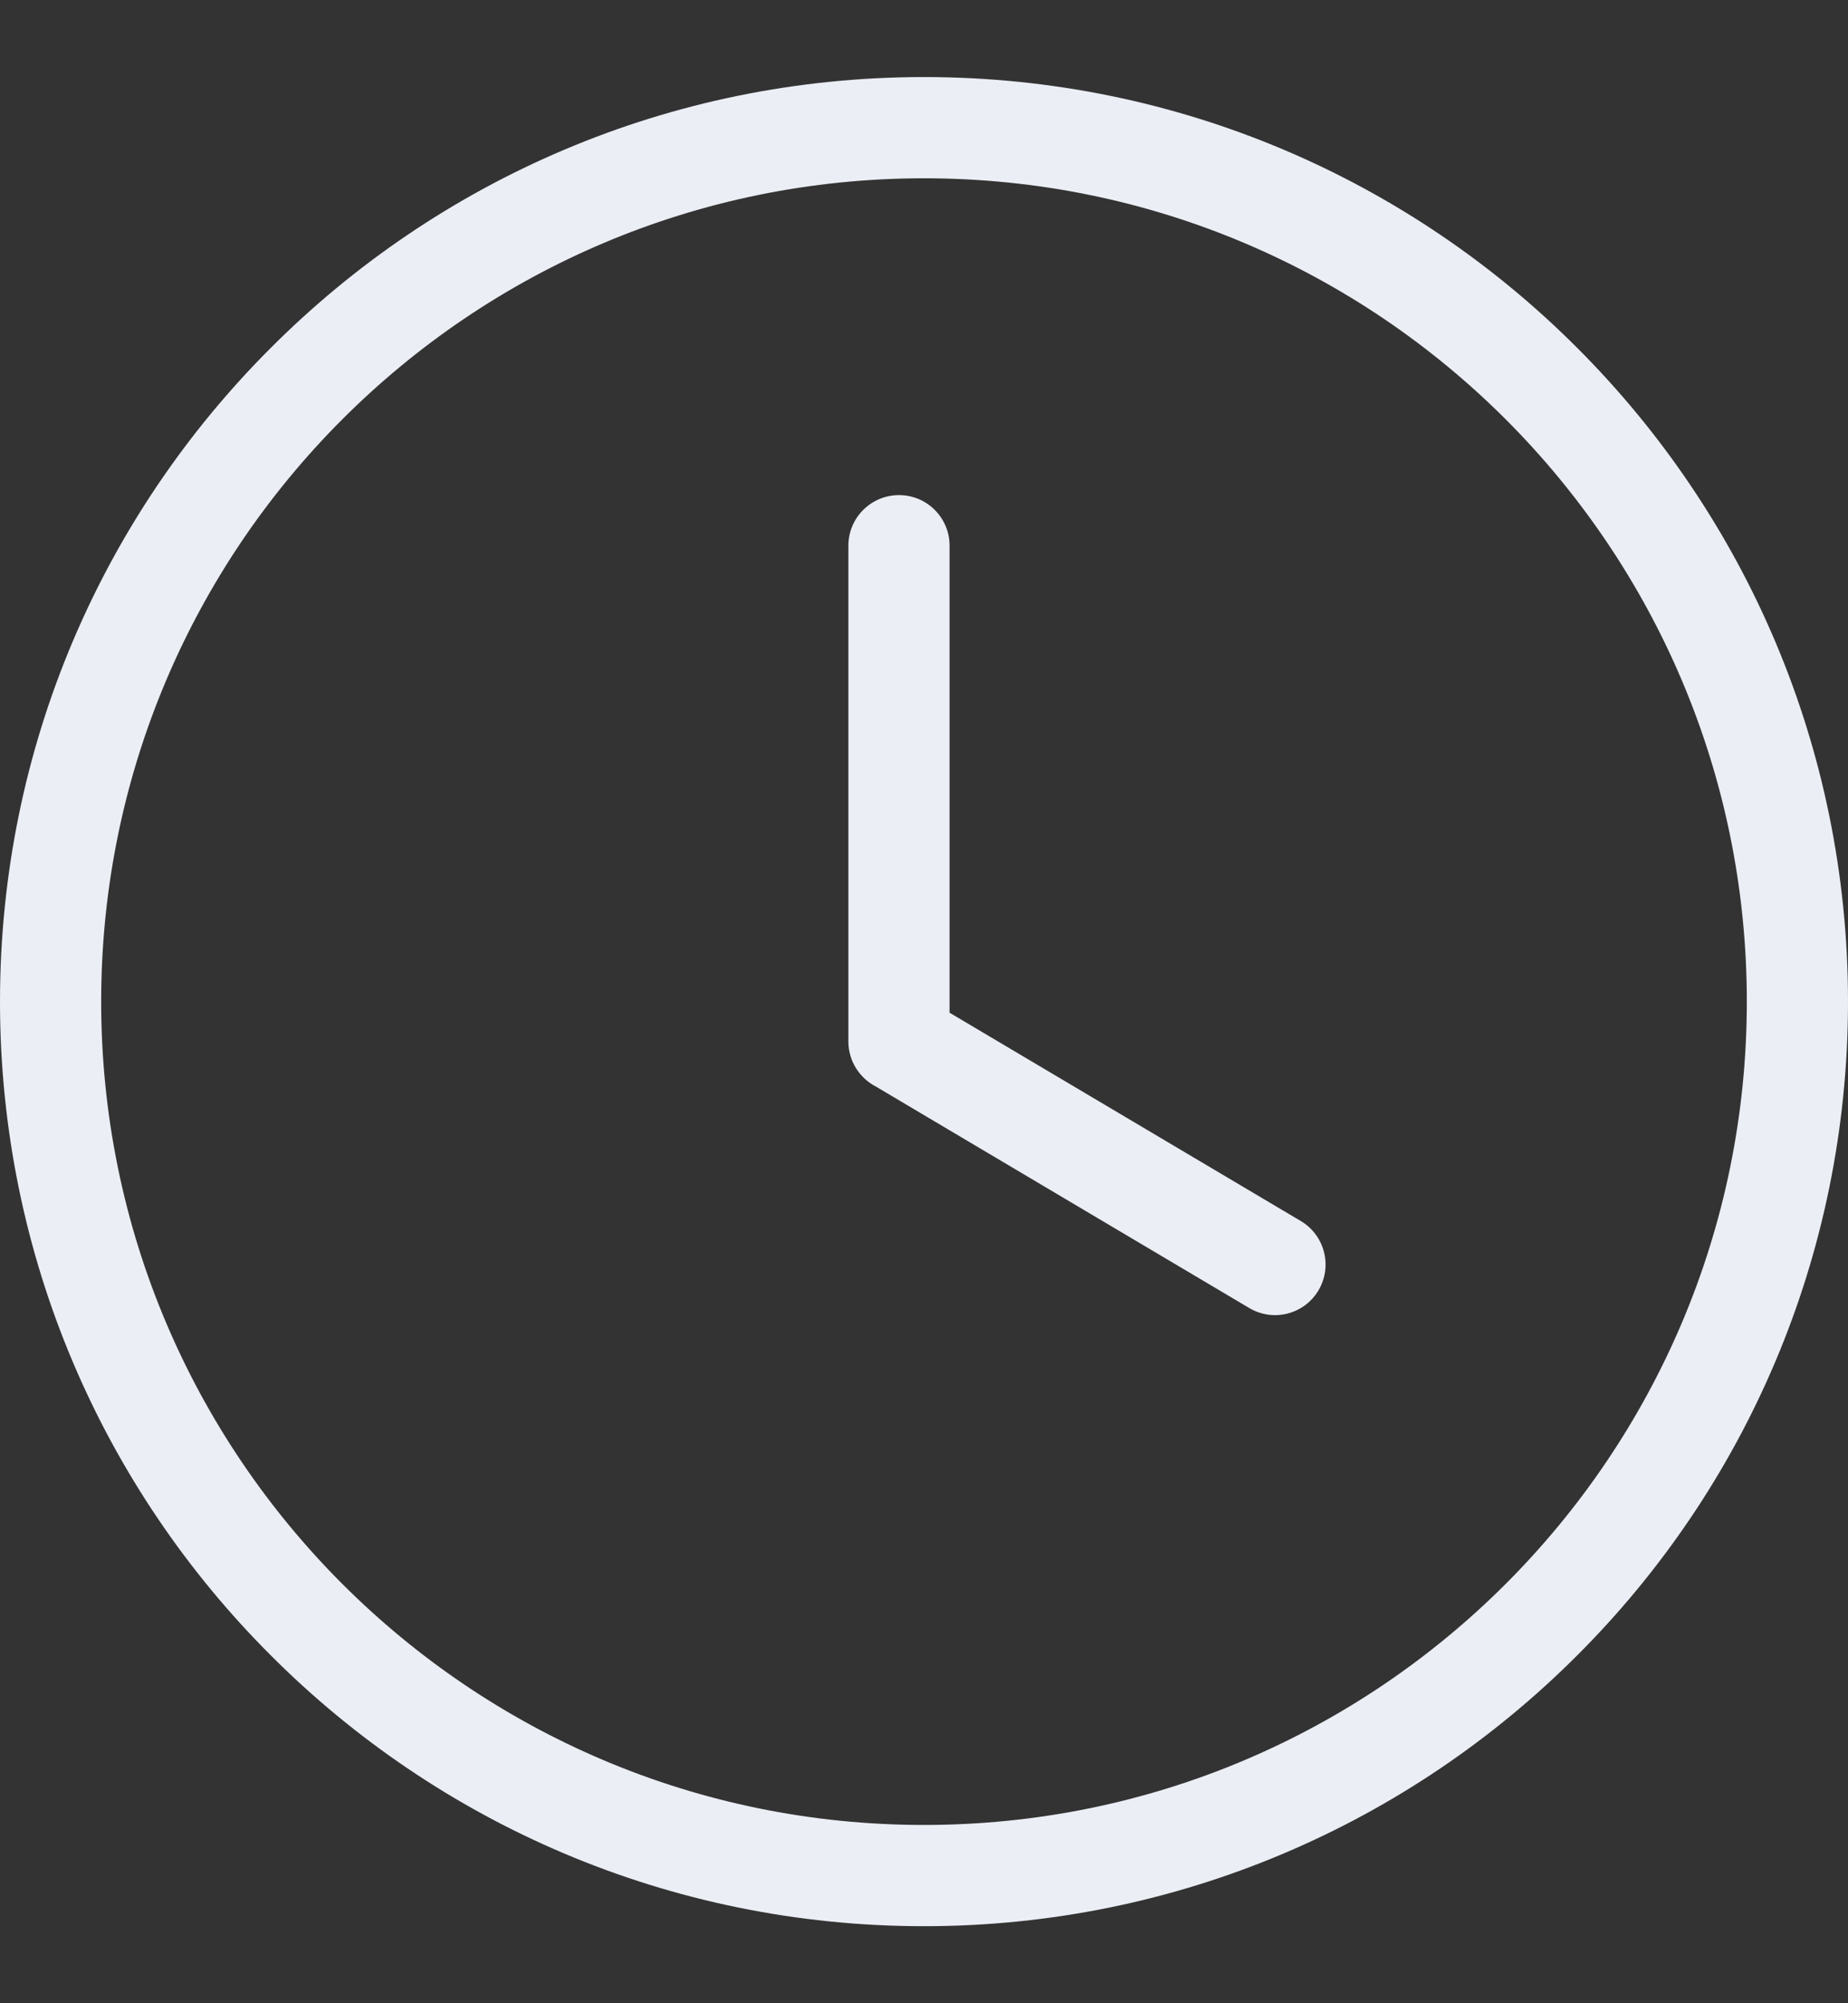 <svg width="12" height="13" viewBox="0 0 12 13" fill="none" xmlns="http://www.w3.org/2000/svg">
<rect x="0" y="0" width="12" height="13" fill="#333333" stroke="none"/>
<g clip-path="url(#clip0_1132_6137)">
<path d="M6 0.5C7.657 0.5 9.157 1.171 10.242 2.258C11.328 3.343 12 4.844 12 6.5C12 8.156 11.329 9.657 10.242 10.742C9.157 11.828 7.656 12.5 6 12.5C4.343 12.5 2.843 11.829 1.758 10.742C0.671 9.657 0 8.156 0 6.5C0 4.844 0.671 3.343 1.758 2.258C2.843 1.171 4.343 0.5 6 0.5ZM5.509 3.541C5.509 3.36 5.656 3.213 5.838 3.213C6.019 3.213 6.166 3.36 6.166 3.541V6.572L8.447 7.924C8.602 8.016 8.654 8.217 8.562 8.373C8.47 8.529 8.269 8.581 8.113 8.489L5.689 7.052C5.582 6.997 5.509 6.886 5.509 6.759V3.541ZM9.778 2.722C8.811 1.755 7.476 1.157 6 1.157C4.524 1.157 3.189 1.755 2.222 2.722C1.255 3.689 0.657 5.024 0.657 6.5C0.657 7.976 1.255 9.311 2.222 10.278C3.189 11.245 4.524 11.843 6 11.843C7.476 11.843 8.811 11.245 9.778 10.278C10.745 9.311 11.343 7.976 11.343 6.5C11.343 5.024 10.745 3.689 9.778 2.722Z" fill="#EBEEF5"/>
</g>
<defs>
<clipPath id="clip0_1132_6137">
<rect width="12" height="12" fill="white" transform="translate(0 0.5)"/>
</clipPath>
</defs>
</svg>
